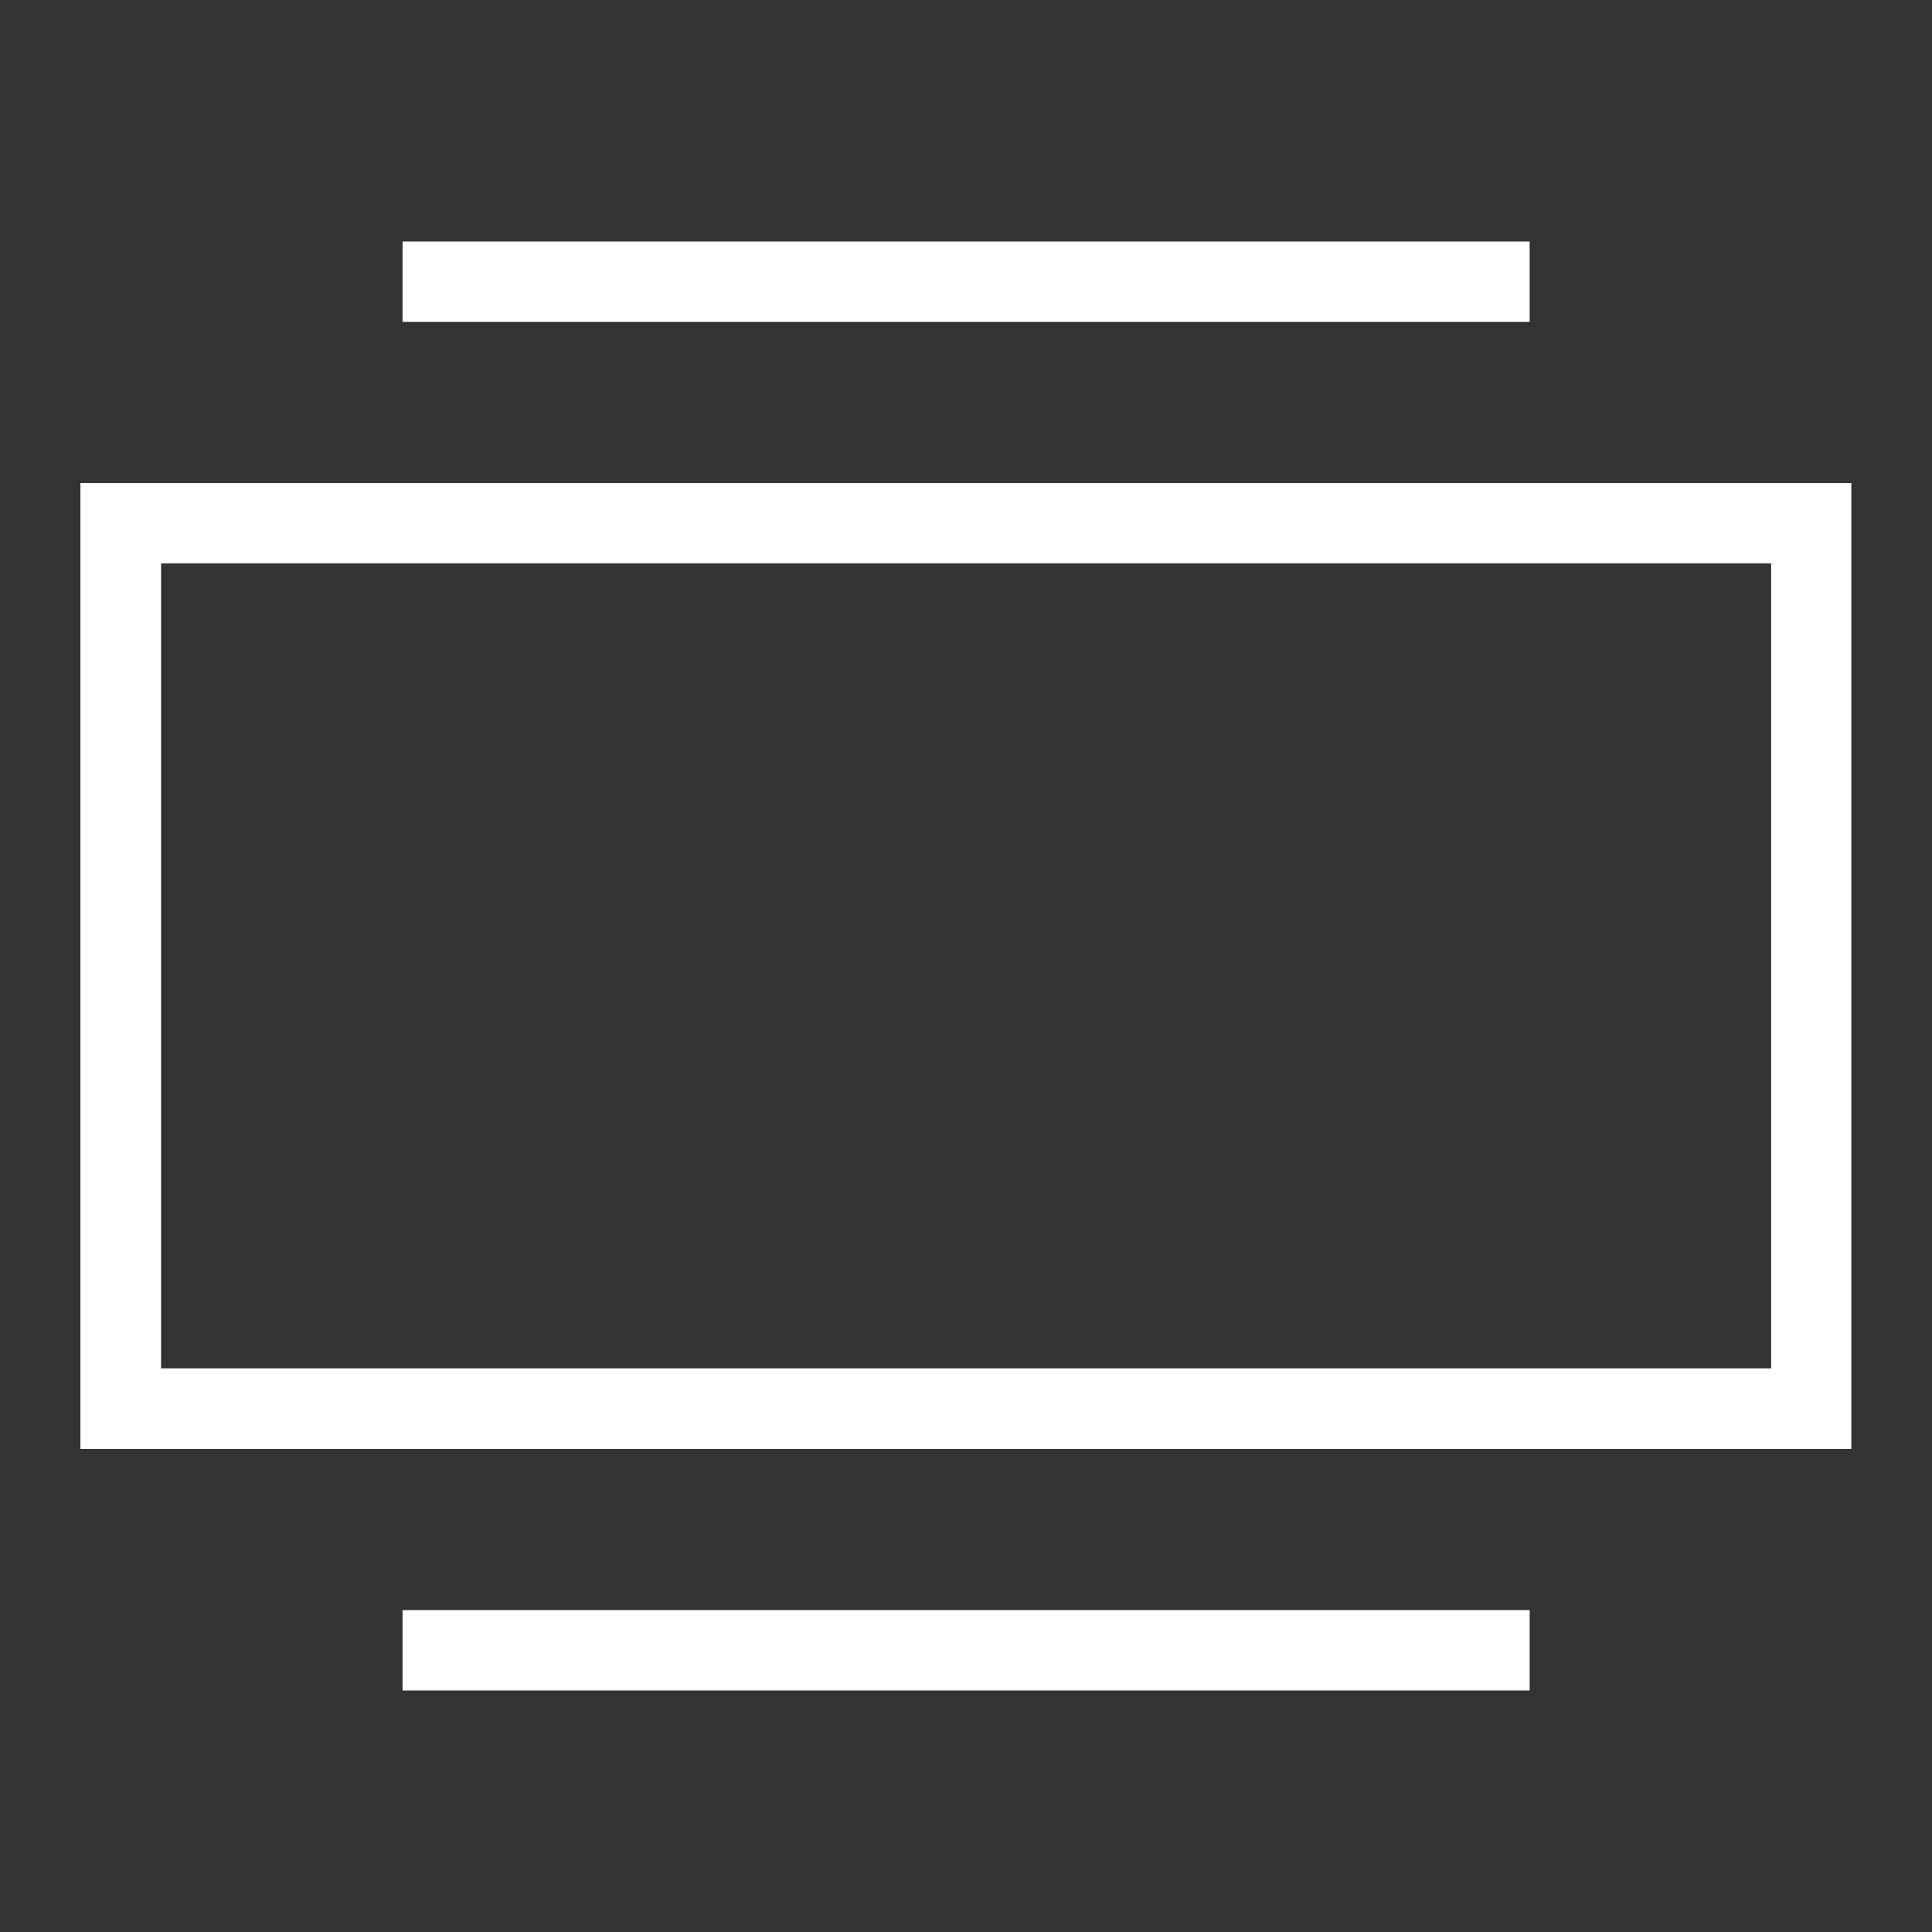 <?xml version="1.0" encoding="utf-8"?>
<!-- Generator: Adobe Illustrator 28.0.0, SVG Export Plug-In . SVG Version: 6.00 Build 0)  -->
<svg version="1.1" id="Layer_1" xmlns="http://www.w3.org/2000/svg" xmlns:xlink="http://www.w3.org/1999/xlink" x="0px" y="0px"
	 viewBox="0 0 800 800" style="enable-background:new 0 0 800 800;" xml:space="preserve">
<rect x="0" y="0" width="800" height="800" fill="#333333" stroke="none"/>
<style type="text/css">
	.st0{fill:#FFFFFF;}
	.st1{fill:none;}
</style>
<path class="st0" d="M33.3,600h733.3V200H33.3V600z M66.7,233.3h666.7v333.3H66.7V233.3z M166.7,666.7h466.7V700H166.7V666.7z
	 M166.7,100h466.7v33.3H166.7V100z"/>
<path class="st1" d="M0,0h800v800H0V0z"/>
</svg>
